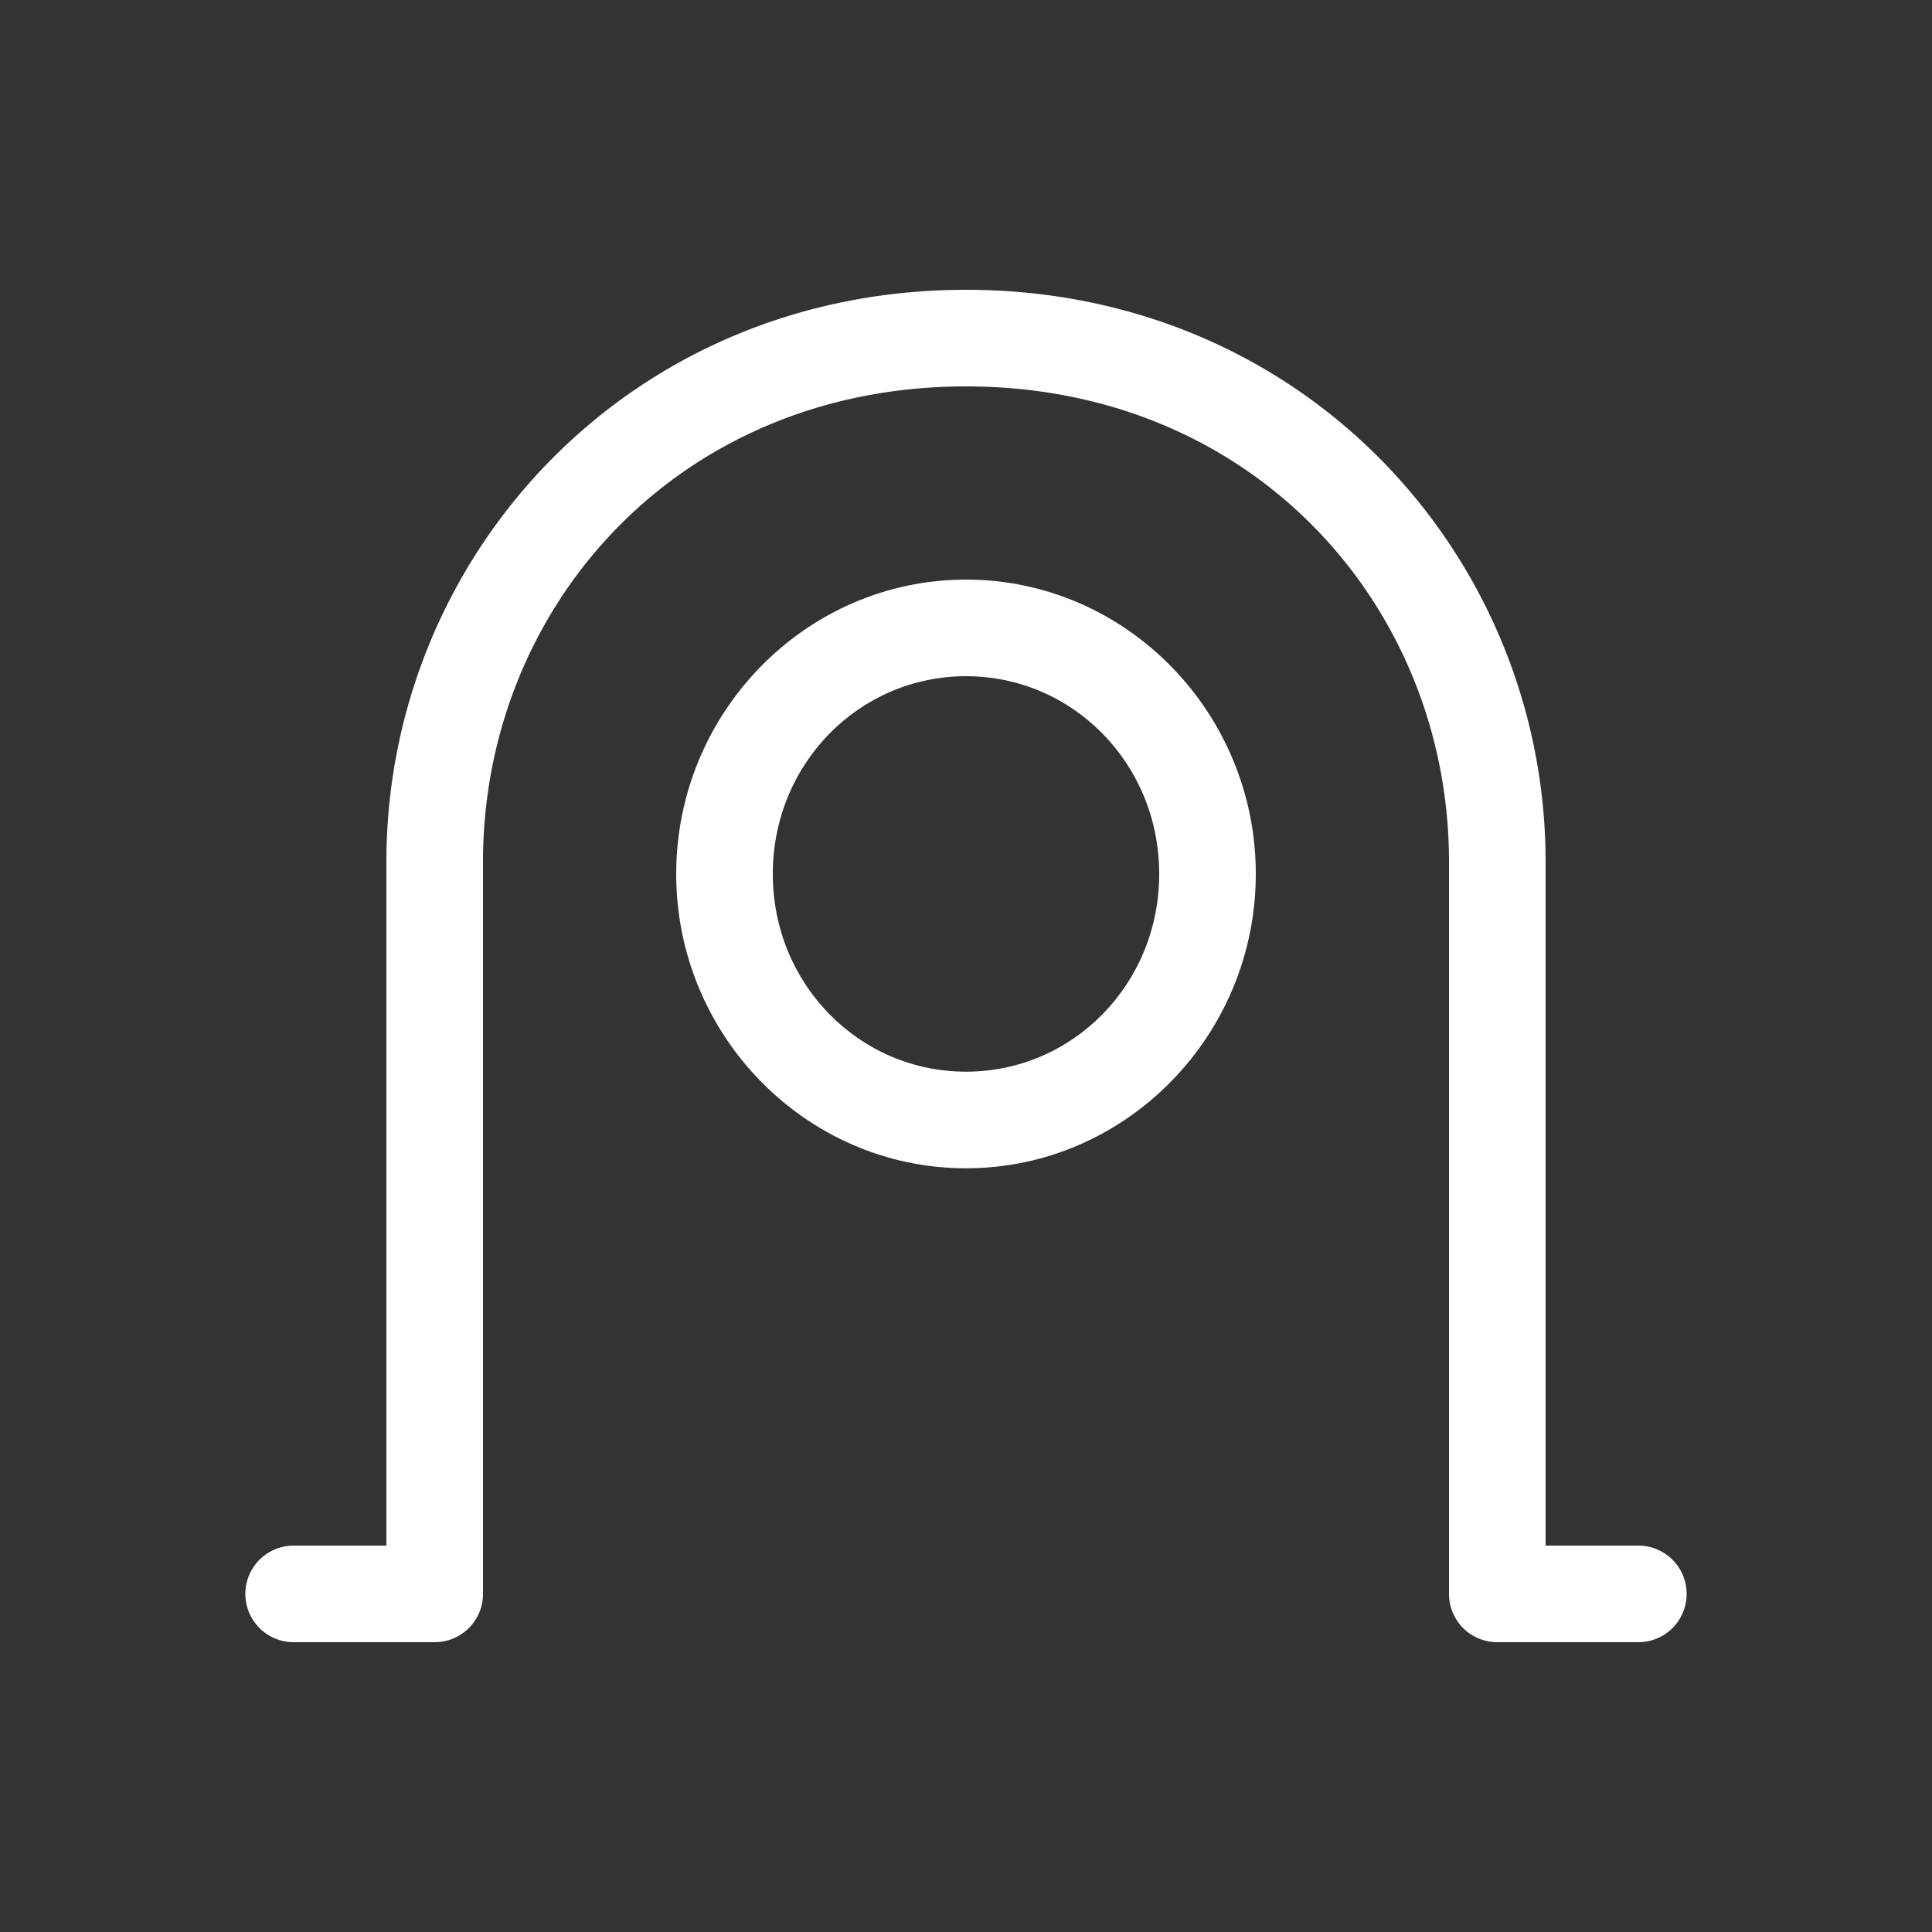 <svg xmlns="http://www.w3.org/2000/svg" viewBox="0 0 20 20" xml:space="preserve">
    <rect x="0" y="0" width="20" height="20" fill="#333333" stroke="none"/>
    <g fill="#ffffff">
        <path fill="#ffffff" d="M412 286c1.656 0 3 1.375 3 3.047 0 1.672-1.344 3.047-3 3.047s-3-1.375-3-3.047c0-1.672 1.344-3.047 3-3.047zm0 1c-1.105 0-2 .905-2 2.047 0 1.141.895 2.047 2 2.047s2-.906 2-2.047c0-1.142-.895-2.047-2-2.047z" transform="translate(-402 -280)"/>
        <path fill="#ffffff" d="M412 283c-3.51 0-6 2.773-6 5.92V296h-.96a.5.5 0 1 0 0 1h1.46a.5.5 0 0 0 .5-.5v-7.58c0-2.628 2.01-4.92 5-4.92s5 2.292 5 4.92v7.58a.5.5 0 0 0 .5.5h1.46a.5.5 0 1 0 0-1H418v-7.08c0-3.147-2.49-5.92-6-5.92z" transform="translate(-402 -280)"/>
    </g>
</svg>
